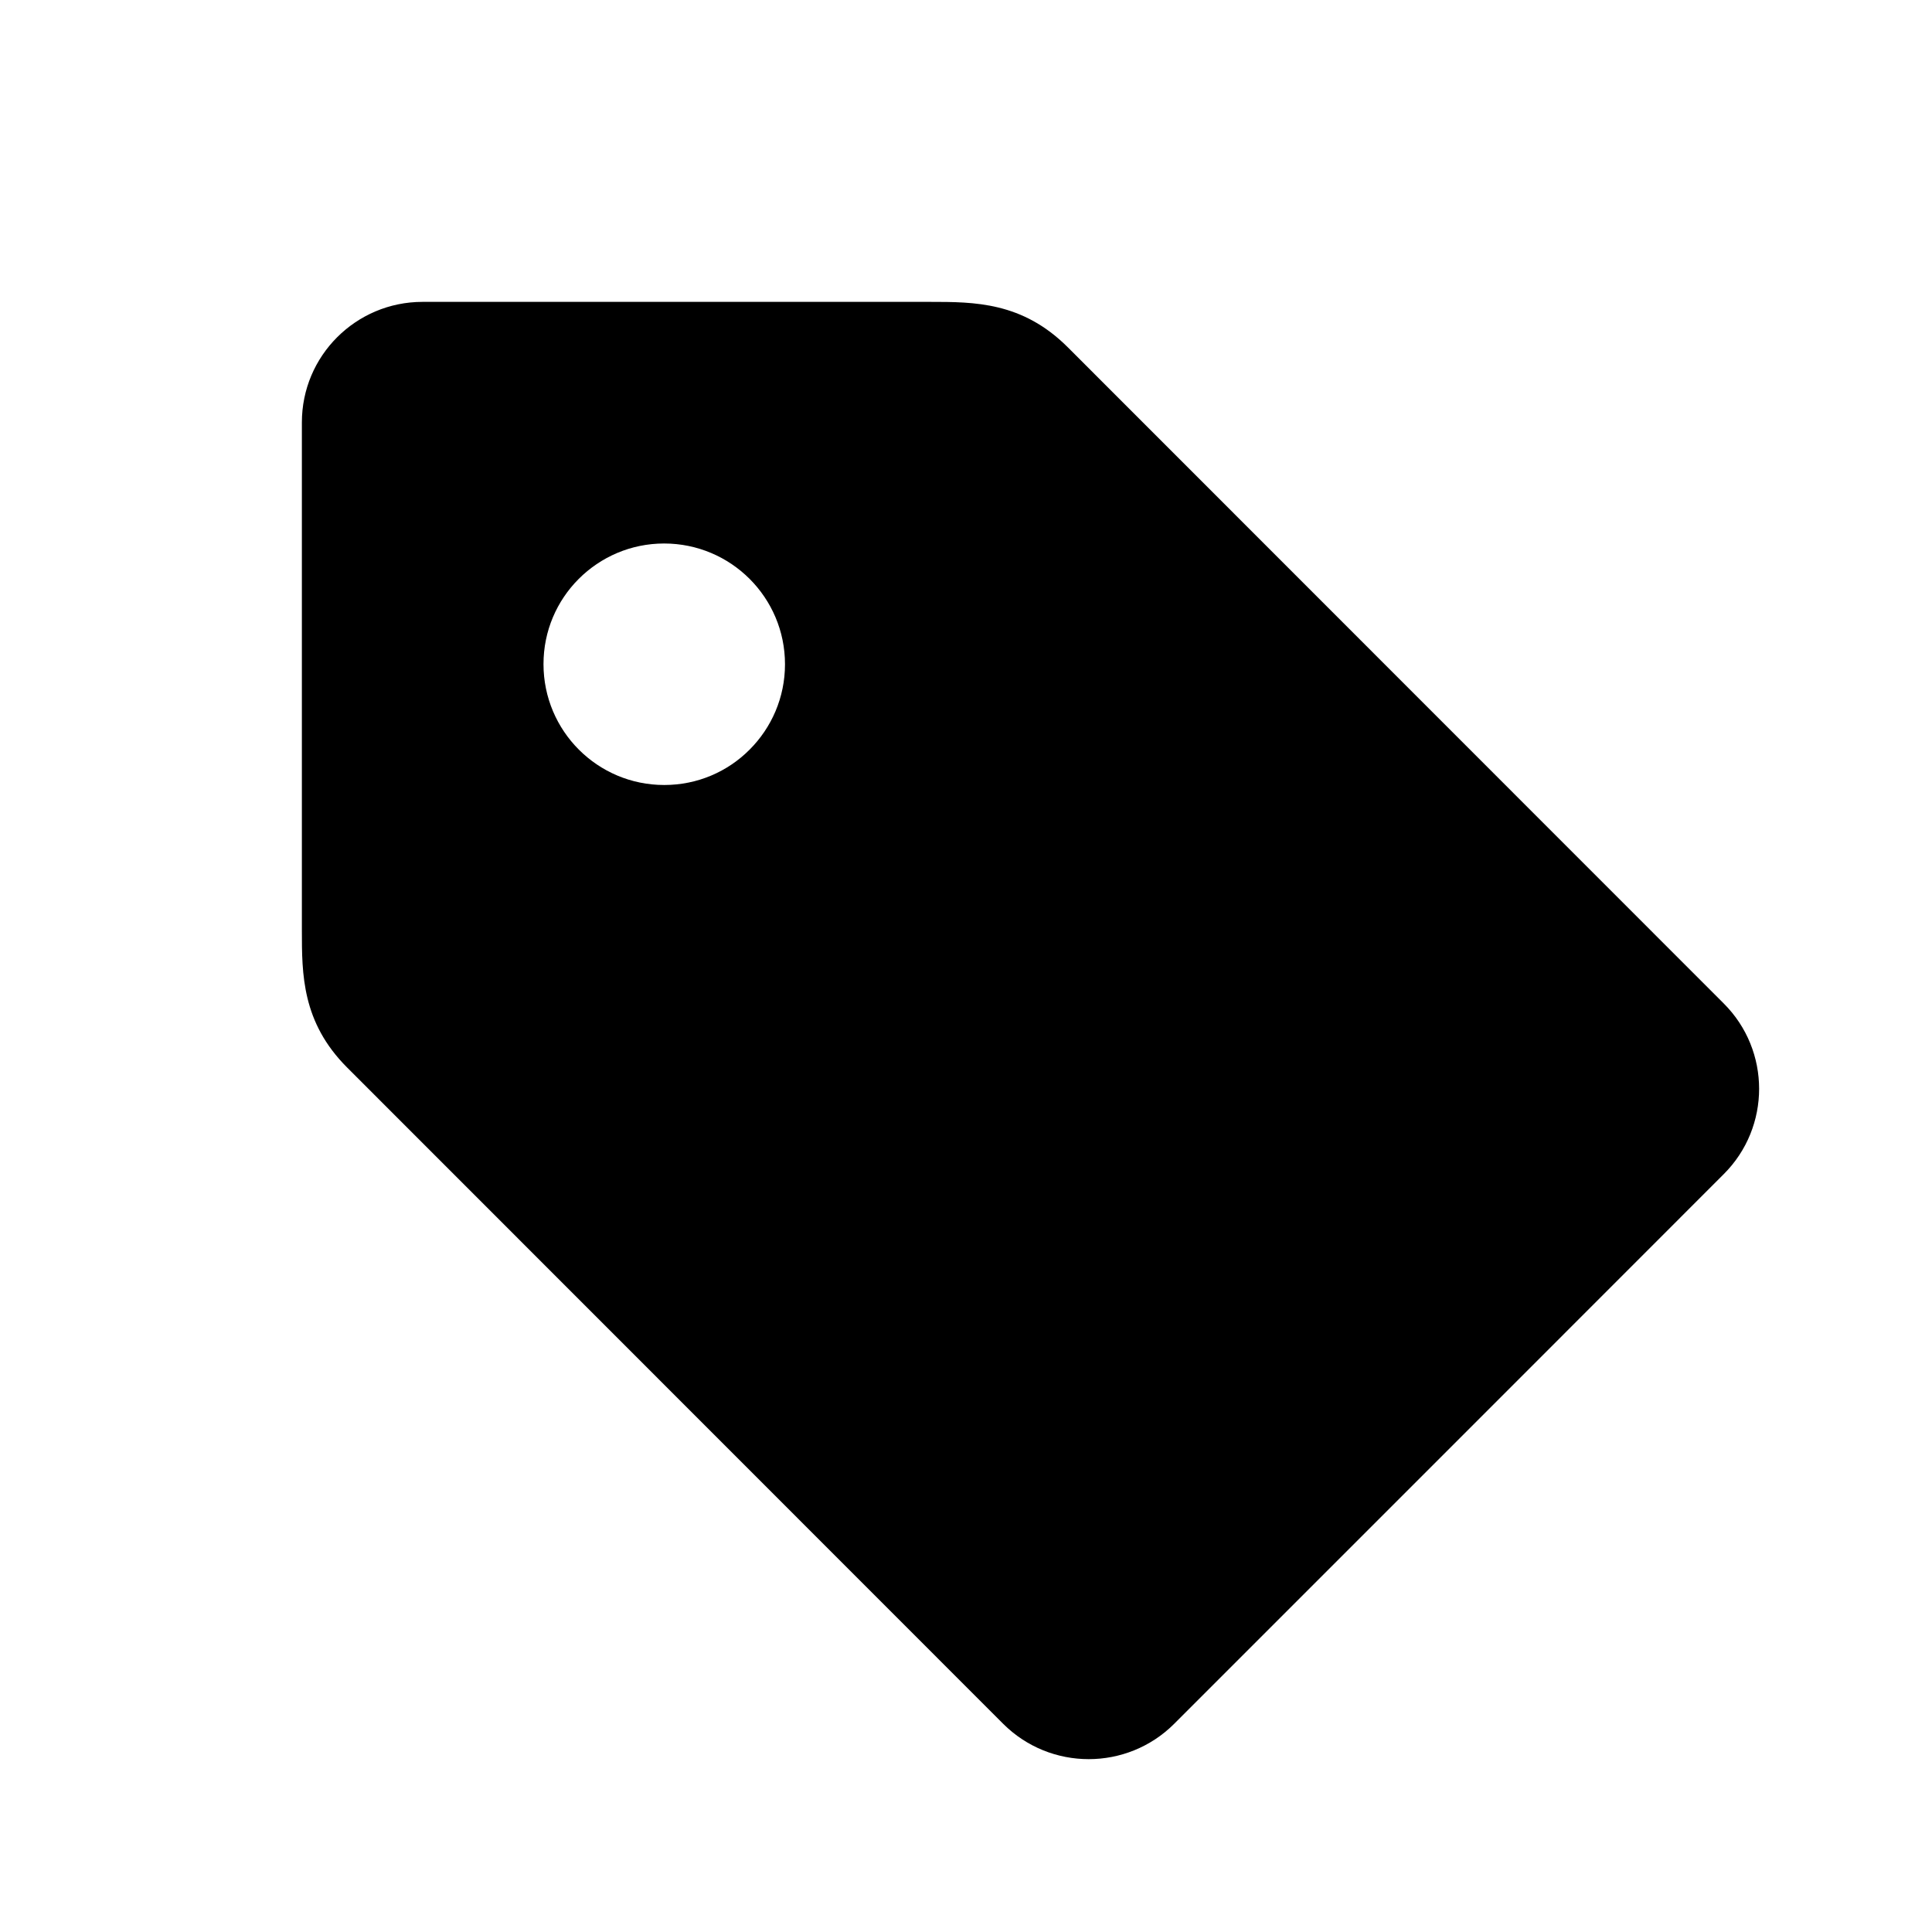 <?xml version="1.0" encoding="UTF-8"?>
<svg width="16px" height="16px" viewBox="0 0 16 16" version="1.1" xmlns="http://www.w3.org/2000/svg" xmlns:xlink="http://www.w3.org/1999/xlink">
    <!-- Generator: sketchtool 43.2 (39069) - http://www.bohemiancoding.com/sketch -->
    <title>tag</title>
    <desc>Created with sketchtool.</desc>
    <defs></defs>
    <g id="Page-1" stroke="none" stroke-width="1" fill="none" fill-rule="evenodd">
        <g id="tag" fill="#000000">
            <path d="M6.501,5.501 C6.501,5.777 6.389,6.027 6.208,6.208 C6.027,6.39 5.777,6.501 5.501,6.501 C4.948,6.501 4.501,6.053 4.501,5.5 C4.501,5.224 4.612,4.975 4.793,4.794 C4.974,4.613 5.224,4.501 5.5,4.501 C6.053,4.501 6.501,4.949 6.501,5.501 M3.499,2.5 C3.223,2.5 2.973,2.612 2.792,2.793 C2.611,2.974 2.5,3.223 2.5,3.499 L2.5,7.704 C2.5,8.068 2.5,8.466 2.875,8.841 C3.251,9.218 8.308,14.276 8.308,14.276 C8.699,14.666 9.333,14.666 9.724,14.276 L12,12 L14.275,9.724 C14.666,9.334 14.666,8.7 14.275,8.31 L8.842,2.875 C8.466,2.5 8.069,2.5 7.703,2.5 L3.499,2.5 Z" id="Tag"></path>
        </g>
    </g>
</svg>